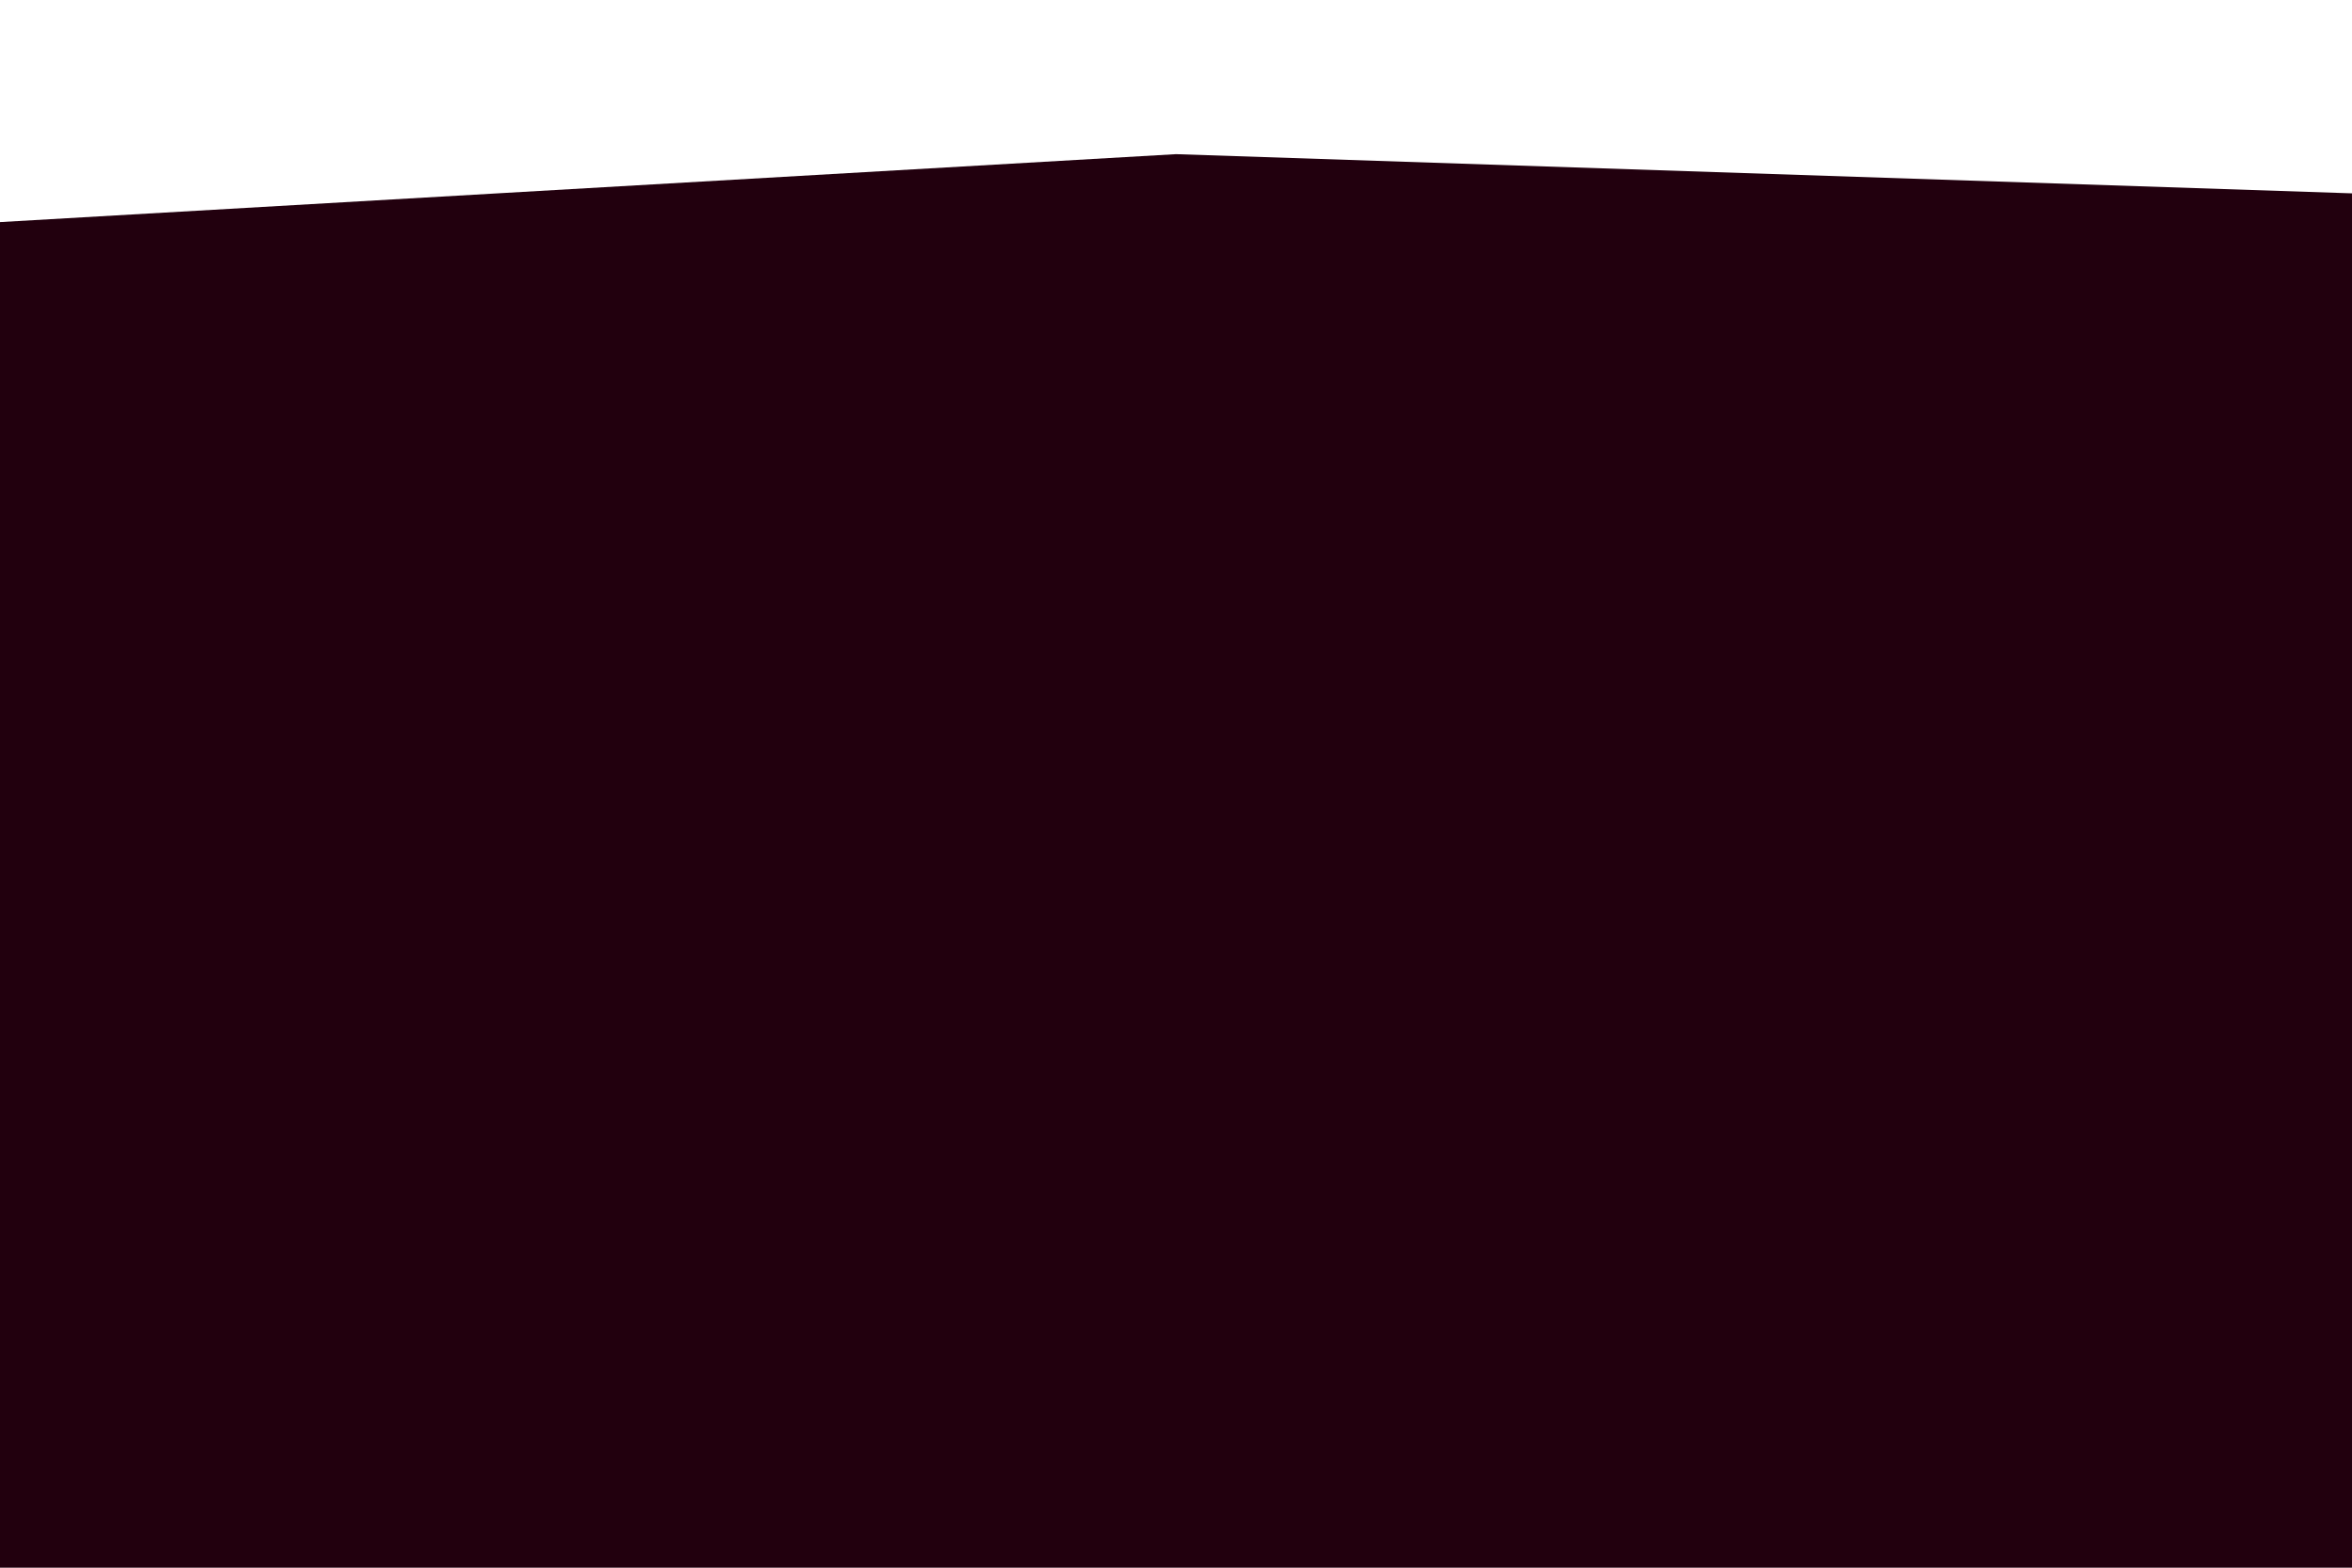 <svg id="visual" viewBox="0 0 900 600" width="900" height="600" xmlns="http://www.w3.org/2000/svg" xmlns:xlink="http://www.w3.org/1999/xlink" version="1.1"><rect x="0" y="0" width="900" height="600" fill="#22000e"></rect><path d="M0 85L450 59L900 74L900 0L450 0L0 0Z" fill="#ffffff" stroke-linecap="square" stroke-linejoin="bevel"></path></svg>